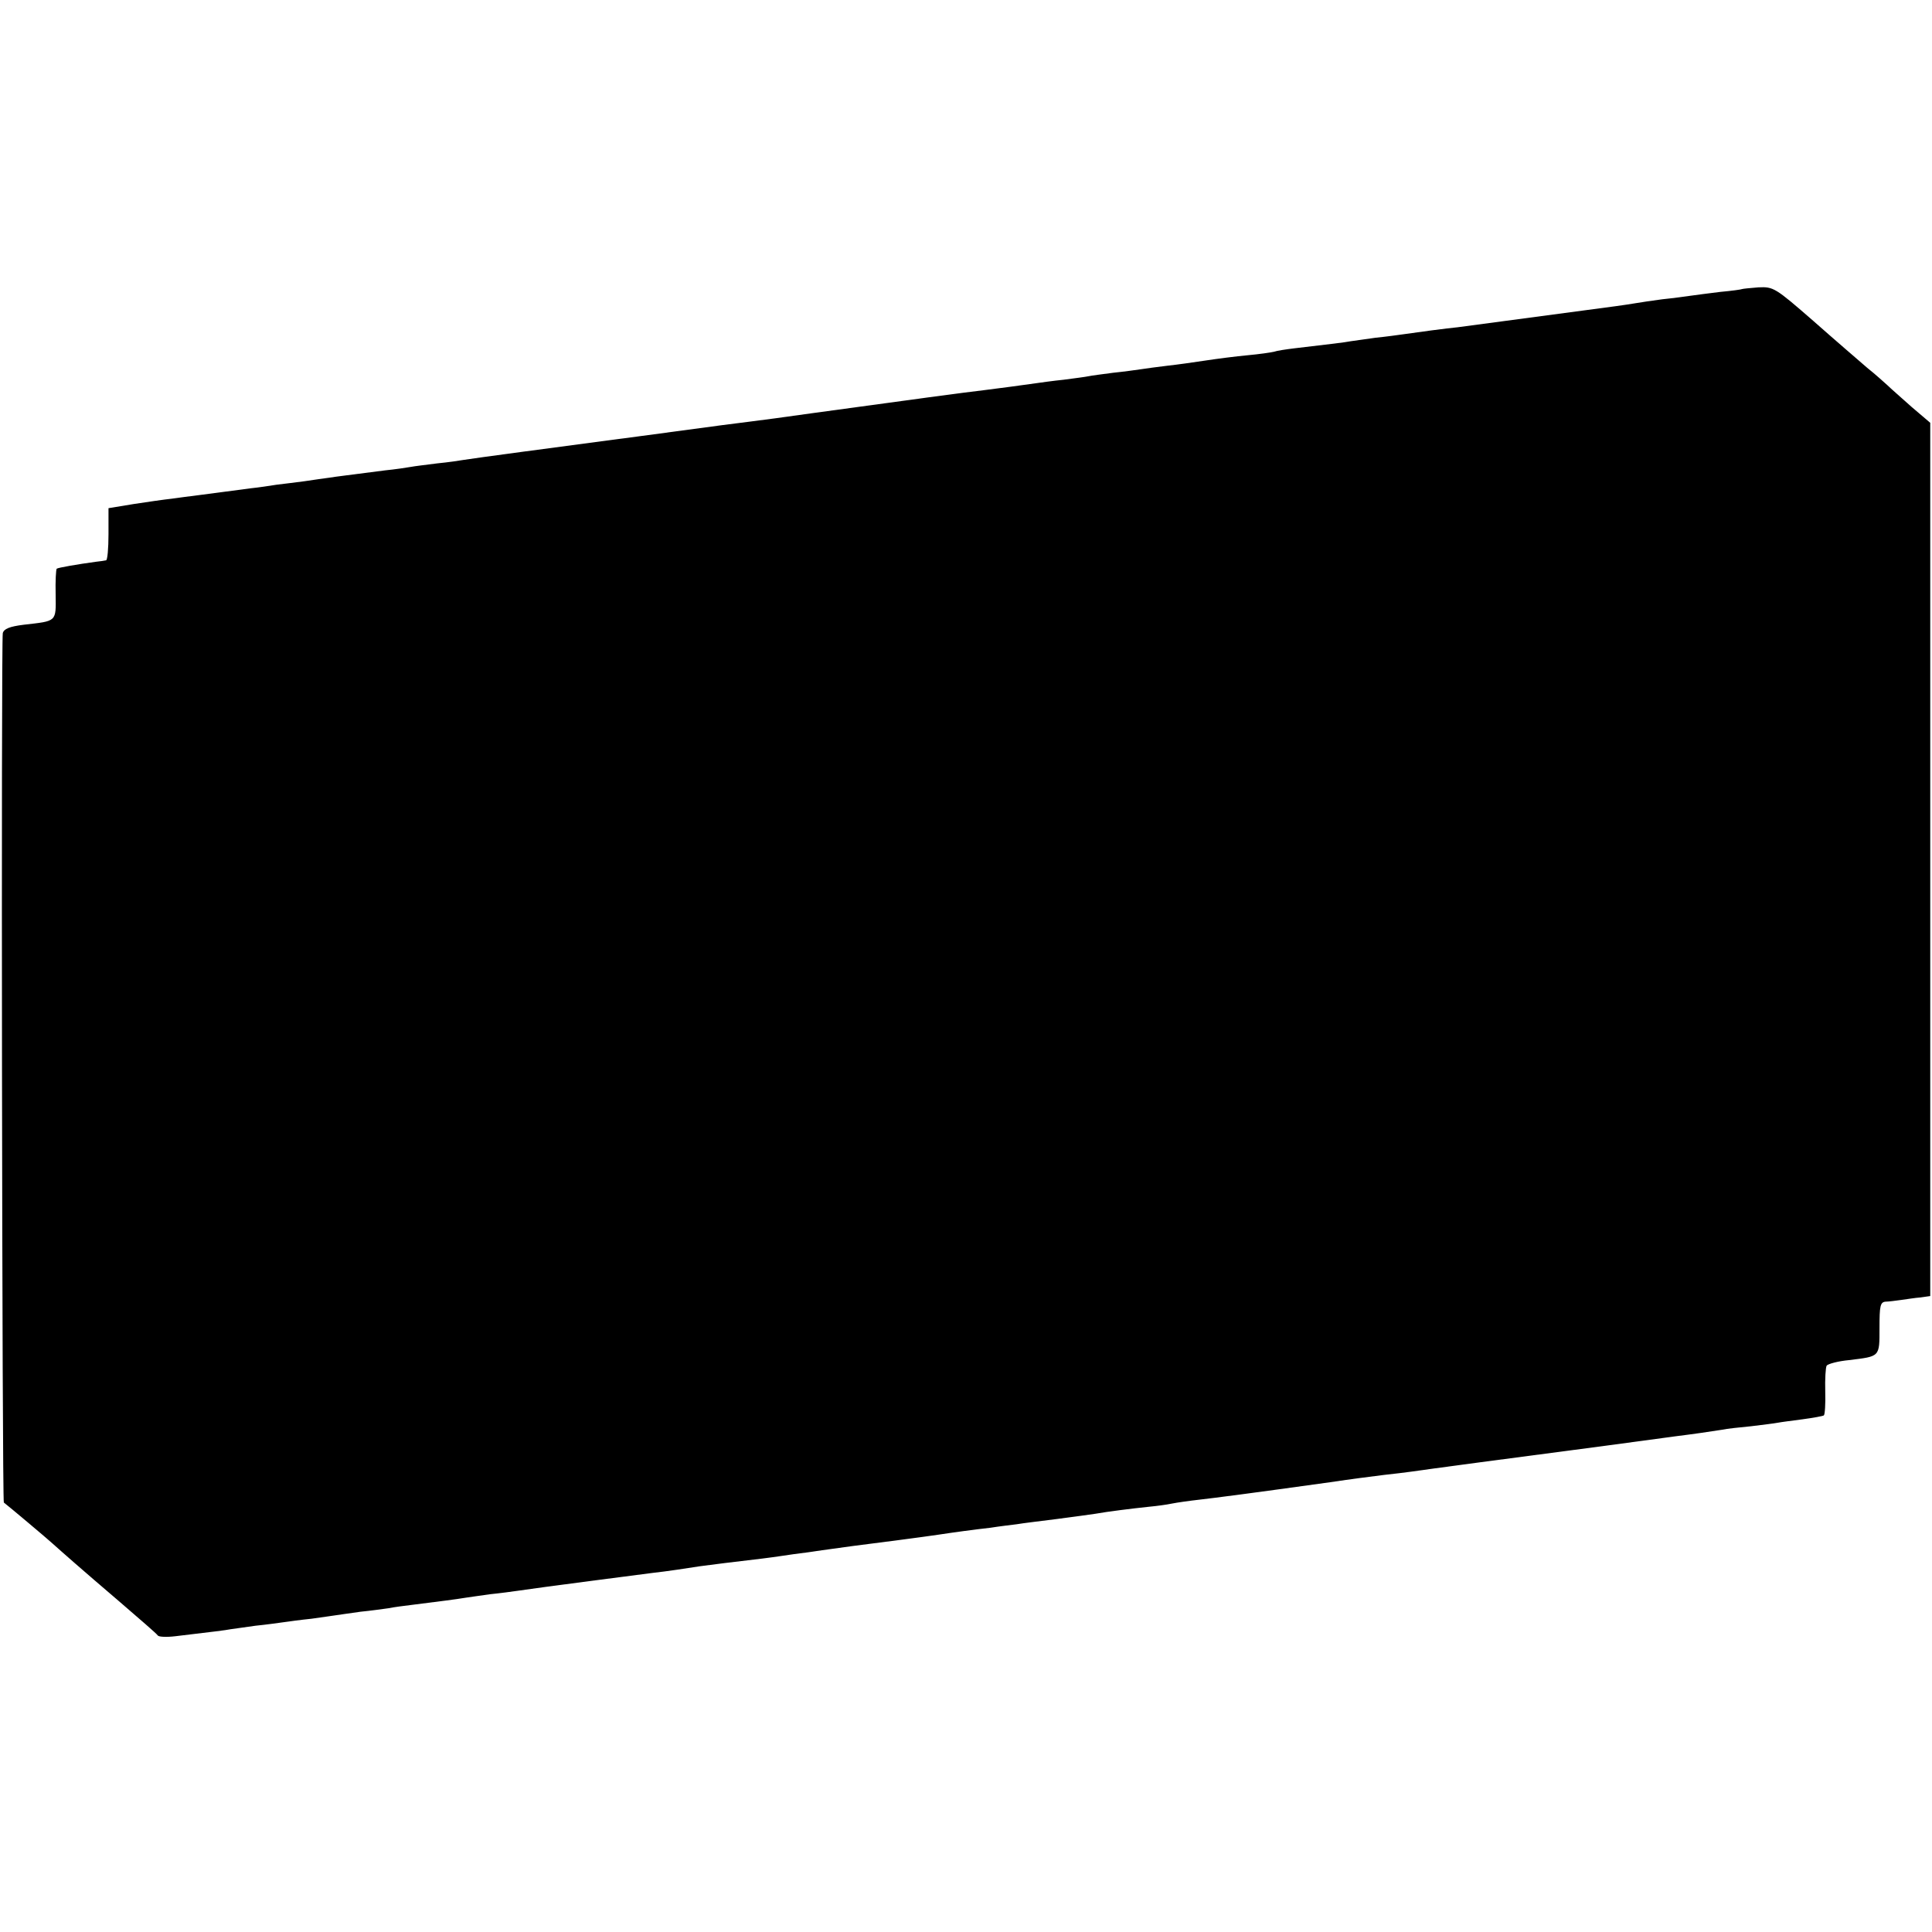 <?xml version="1.0" standalone="no"?>
<!DOCTYPE svg PUBLIC "-//W3C//DTD SVG 20010904//EN"
 "http://www.w3.org/TR/2001/REC-SVG-20010904/DTD/svg10.dtd">
<svg version="1.0" xmlns="http://www.w3.org/2000/svg"
 width="552pt" height="552pt" viewBox="0 0 552 552"
 preserveAspectRatio="xMidYMid meet">
<g transform="translate(0,552) scale(0.1,-0.1)"
fill="#000000" stroke="none">
<path d="M4977 4694 c-1 -1 -29 -5 -62 -8 -33 -4 -71 -9 -85 -11 -14 -2 -50
-7 -80 -10 -30 -4 -64 -9 -75 -11 -11 -2 -38 -6 -60 -9 -31 -4 -324 -43 -450
-60 -11 -1 -45 -5 -75 -9 -30 -4 -66 -9 -80 -11 -14 -2 -50 -7 -80 -10 -30 -4
-62 -9 -71 -10 -15 -3 -56 -8 -159 -20 -25 -3 -52 -7 -60 -10 -8 -2 -42 -7
-75 -10 -33 -3 -87 -10 -120 -15 -33 -5 -82 -12 -110 -15 -27 -3 -61 -8 -75
-10 -14 -2 -49 -7 -79 -10 -30 -4 -62 -8 -71 -10 -9 -2 -41 -6 -71 -10 -30 -3
-65 -8 -79 -10 -42 -6 -102 -14 -150 -20 -45 -5 -223 -29 -485 -65 -77 -11
-160 -22 -185 -25 -57 -7 -79 -10 -220 -29 -63 -8 -131 -18 -150 -20 -153 -20
-429 -57 -445 -60 -11 -2 -45 -7 -76 -10 -31 -4 -65 -8 -75 -10 -11 -2 -44 -7
-74 -10 -107 -14 -135 -17 -160 -21 -14 -2 -45 -6 -70 -10 -25 -3 -61 -8 -80
-10 -19 -3 -52 -8 -72 -10 -47 -6 -98 -13 -152 -20 -22 -3 -57 -7 -76 -10 -19
-2 -68 -9 -107 -15 l-73 -12 0 -74 c0 -41 -3 -75 -7 -75 -5 -1 -17 -3 -28 -4
-52 -7 -110 -17 -113 -20 -2 -2 -4 -35 -3 -74 1 -79 4 -75 -91 -86 -41 -5 -57
-12 -60 -24 -5 -23 -2 -2480 3 -2484 12 -9 125 -104 139 -117 28 -25 81 -72
190 -165 58 -50 108 -93 111 -98 3 -4 25 -5 50 -2 109 13 143 17 158 20 9 1
41 6 71 10 30 3 66 8 80 10 14 2 50 7 80 10 30 4 62 9 70 10 8 1 40 6 70 10
30 3 66 8 80 10 14 3 45 7 70 10 66 8 133 17 150 20 8 1 40 6 70 10 30 3 66 8
80 10 60 9 307 41 385 51 38 4 103 14 135 19 8 1 40 5 70 9 110 13 126 15 160
20 19 3 55 8 80 11 25 4 56 8 70 10 27 4 57 8 190 25 47 6 96 13 110 15 46 7
105 15 150 20 25 4 59 8 75 10 17 3 68 9 115 15 47 6 96 13 110 15 33 6 105
15 153 20 22 2 51 6 65 9 15 3 50 8 77 11 28 3 64 8 80 10 17 2 84 11 150 20
66 9 131 18 145 20 66 10 109 15 155 21 28 3 61 7 75 9 40 6 310 42 555 74 88
12 178 24 200 27 22 3 56 7 75 10 19 3 46 7 60 9 14 3 51 7 83 10 32 4 66 8
76 10 10 2 42 6 72 10 30 4 57 9 60 11 3 2 5 33 4 68 -1 36 1 69 4 74 3 5 32
13 64 16 89 11 87 8 87 92 0 63 2 74 18 75 9 0 29 3 45 5 15 2 39 6 54 7 l28
4 0 1247 0 1248 -54 46 c-29 26 -60 53 -68 61 -9 8 -34 31 -58 50 -23 20 -93
80 -154 134 -109 95 -114 98 -157 96 -25 -2 -45 -4 -47 -5z"/>
</g>
</svg>
